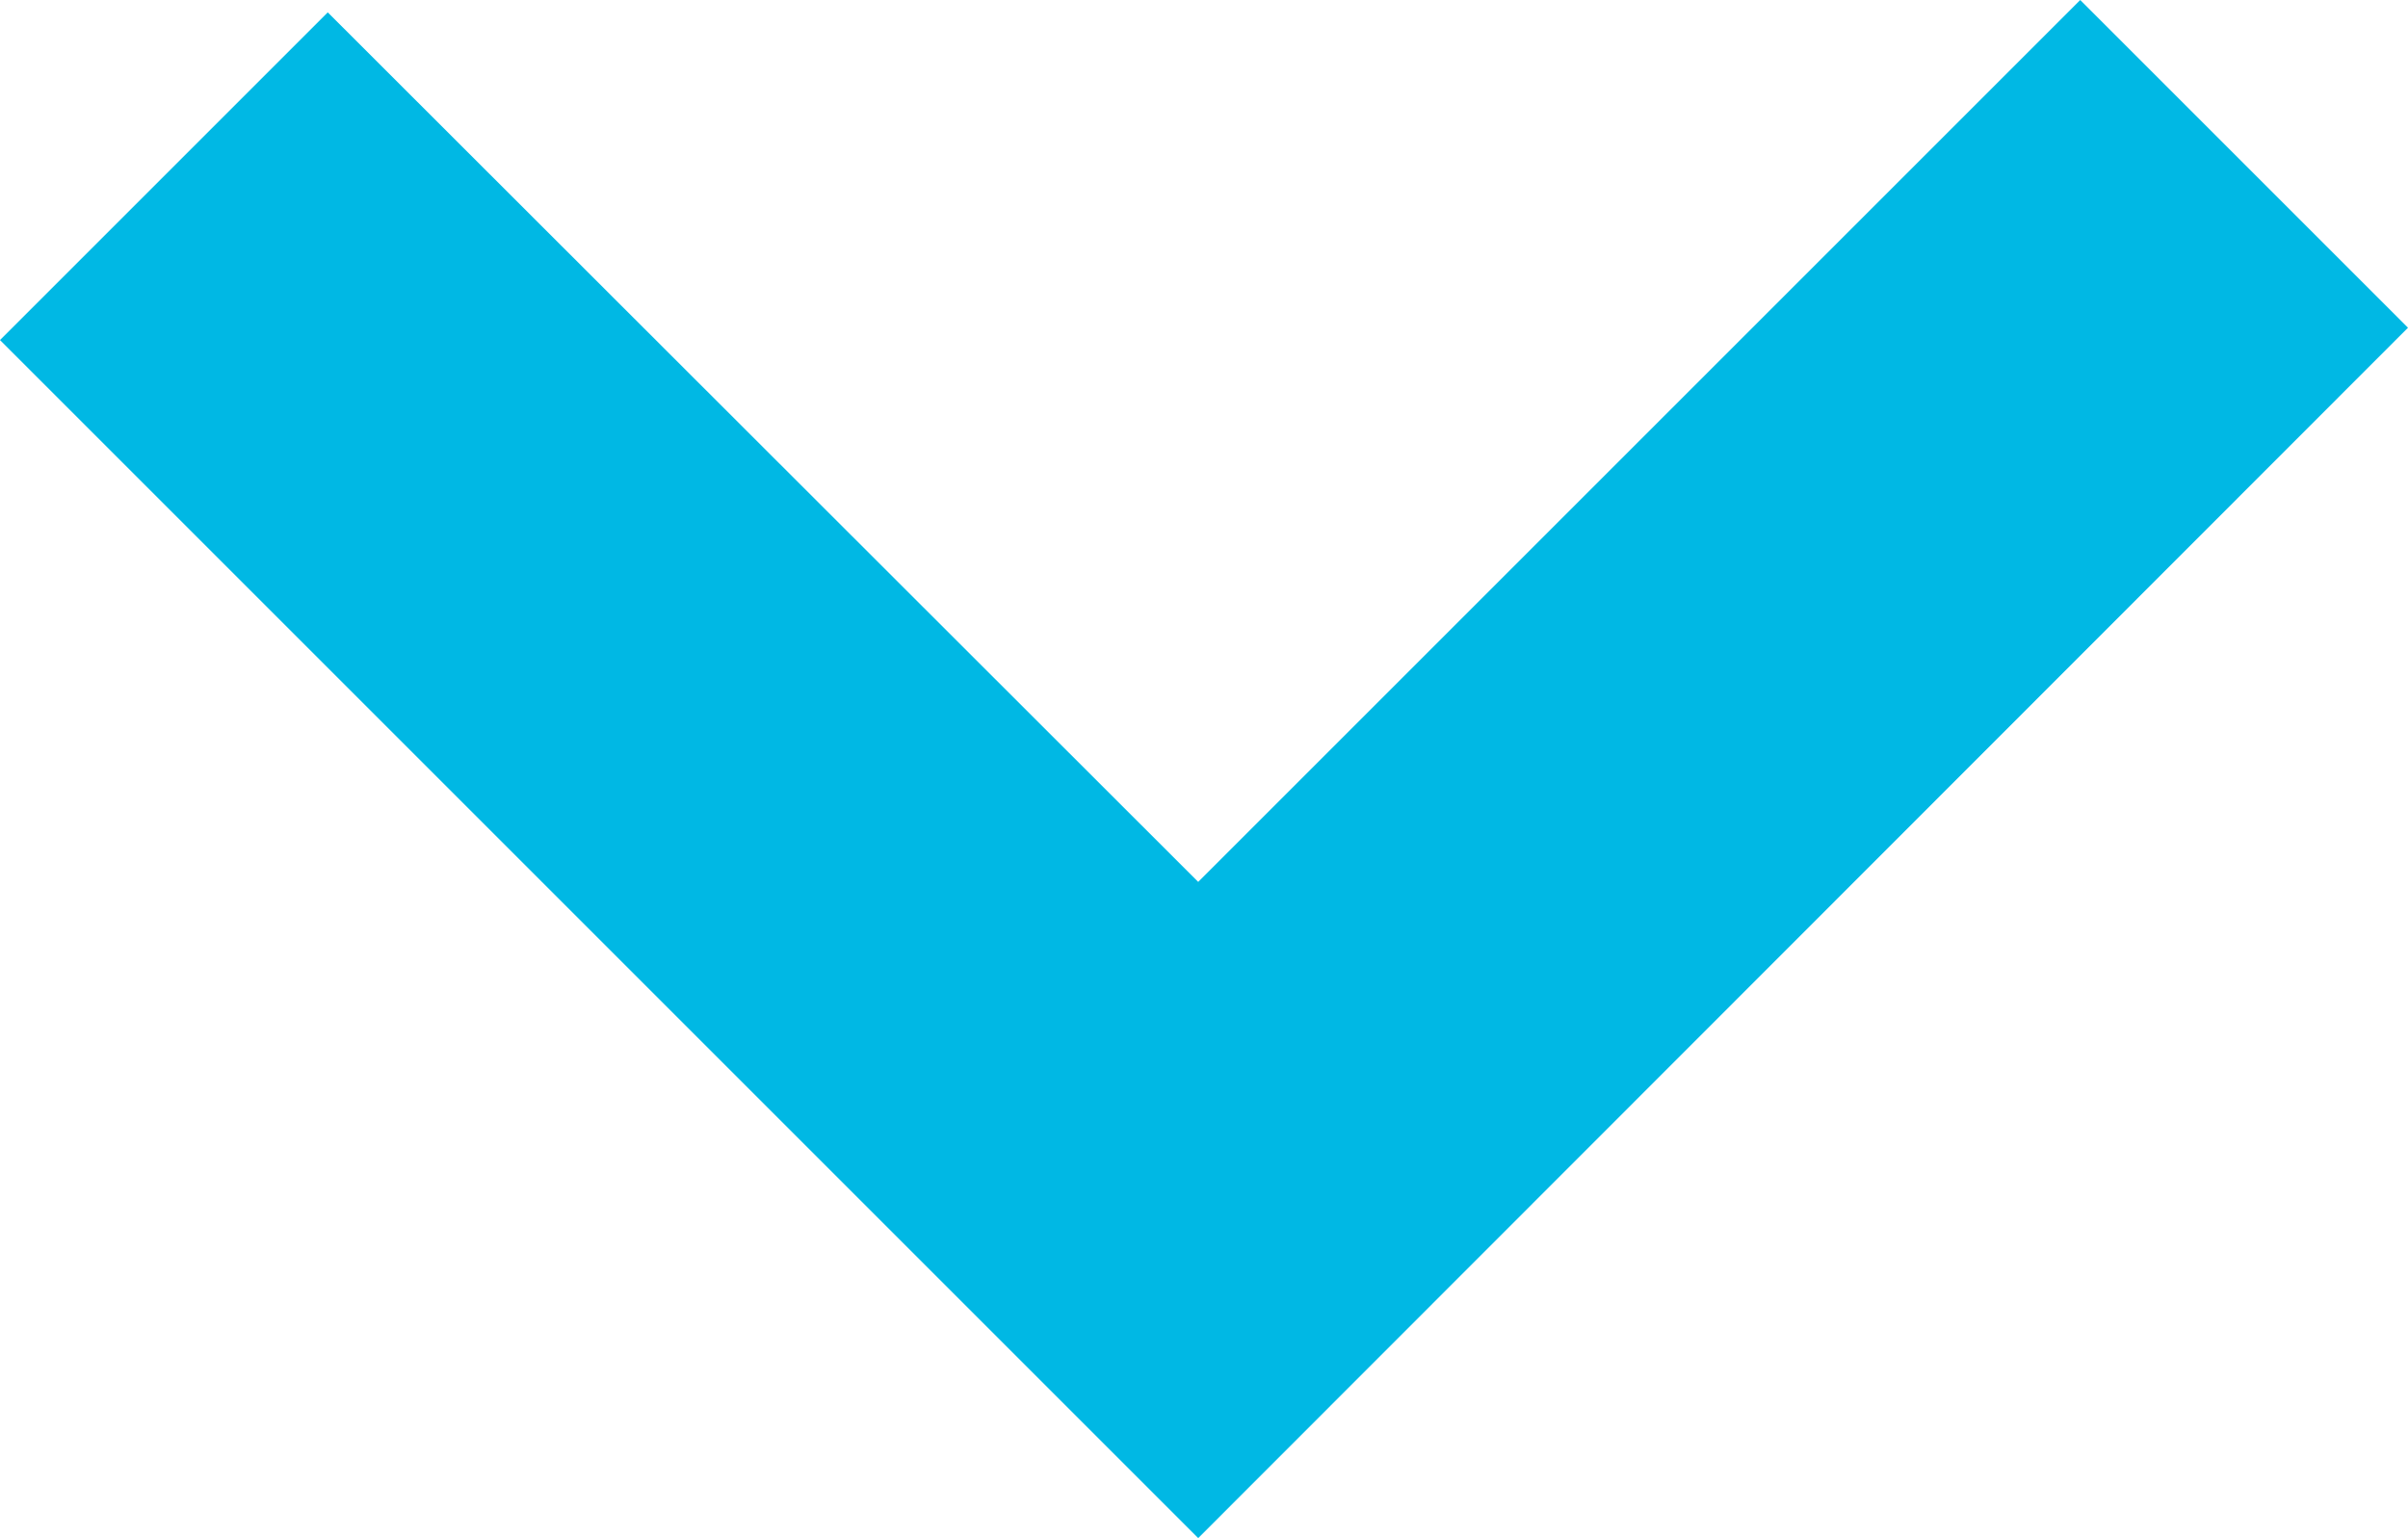 <svg id="Layer_1" data-name="Layer 1" xmlns="http://www.w3.org/2000/svg" viewBox="0 0 3.115 1.99"><defs><style>.cls-1{fill:#00b8e4;}</style></defs><polygon class="cls-1" points="1.55 1.99 0 0.44 0.424 0.016 1.55 1.141 2.691 0 3.115 0.424 1.55 1.99"/></svg>
